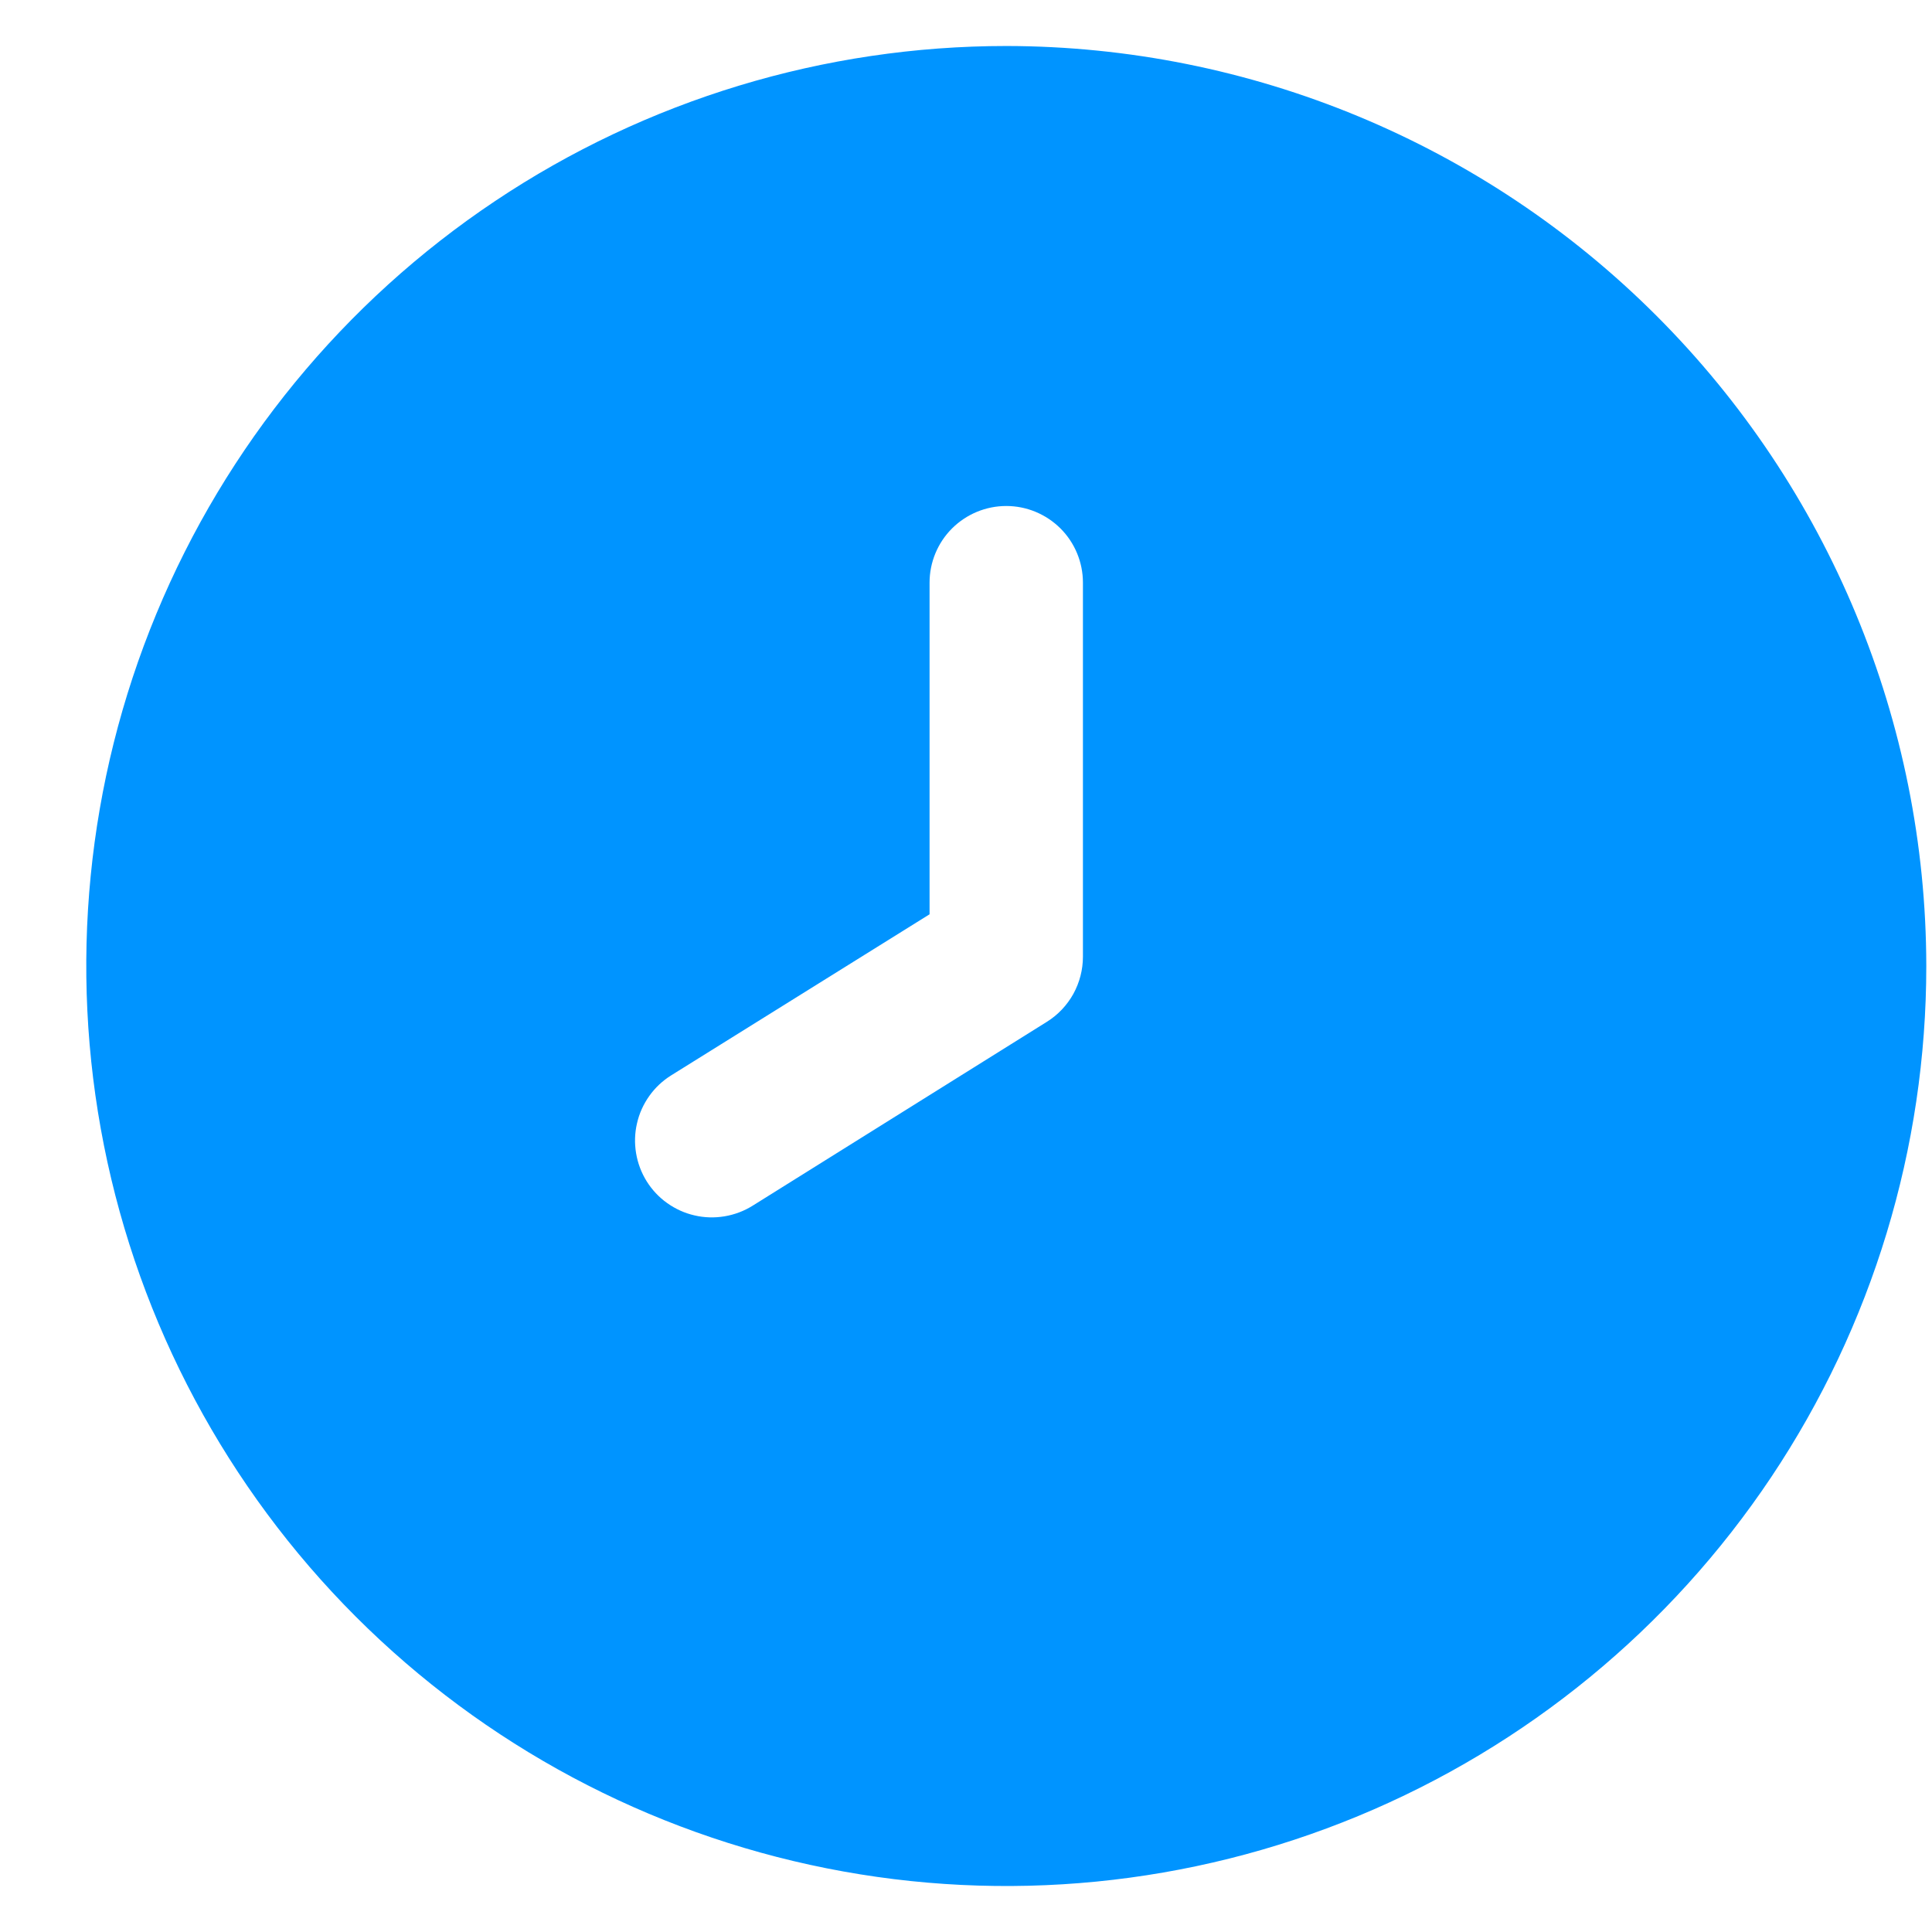 <svg xmlns="http://www.w3.org/2000/svg" width="21" height="21" viewBox="0 0 21 21" fill="none"><g clip-path="url(#clip0_6081_6860)"><path d="M10.938 0.5C8.96 0.5 7.026 1.086 5.382 2.185C3.737 3.284 2.456 4.846 1.699 6.673C0.942 8.5 0.744 10.511 1.13 12.451C1.516 14.391 2.468 16.172 3.866 17.571C5.265 18.97 7.047 19.922 8.987 20.308C10.926 20.694 12.937 20.496 14.764 19.739C16.592 18.982 18.153 17.7 19.252 16.056C20.351 14.411 20.938 12.478 20.938 10.5C20.935 7.849 19.88 5.307 18.005 3.432C16.131 1.557 13.589 0.503 10.938 0.5ZM11.771 10.399C11.771 10.54 11.735 10.679 11.667 10.803C11.598 10.927 11.5 11.031 11.38 11.106L8.18 13.106C8.087 13.164 7.983 13.203 7.875 13.221C7.767 13.239 7.656 13.236 7.55 13.211C7.443 13.187 7.342 13.141 7.252 13.077C7.163 13.014 7.087 12.933 7.029 12.84C6.971 12.747 6.932 12.643 6.914 12.535C6.896 12.427 6.899 12.316 6.924 12.21C6.948 12.103 6.994 12.002 7.058 11.912C7.121 11.823 7.202 11.747 7.295 11.689L10.104 9.938V6.333C10.104 6.112 10.192 5.9 10.348 5.744C10.505 5.588 10.716 5.5 10.938 5.5C11.159 5.5 11.37 5.588 11.527 5.744C11.683 5.9 11.771 6.112 11.771 6.333V10.399Z" fill="#0094FF"></path></g><defs><clipPath id="clip0_6081_6860"><rect width="20" height="20" fill="white" transform="translate(0.938 0.5)"></rect></clipPath></defs></svg>